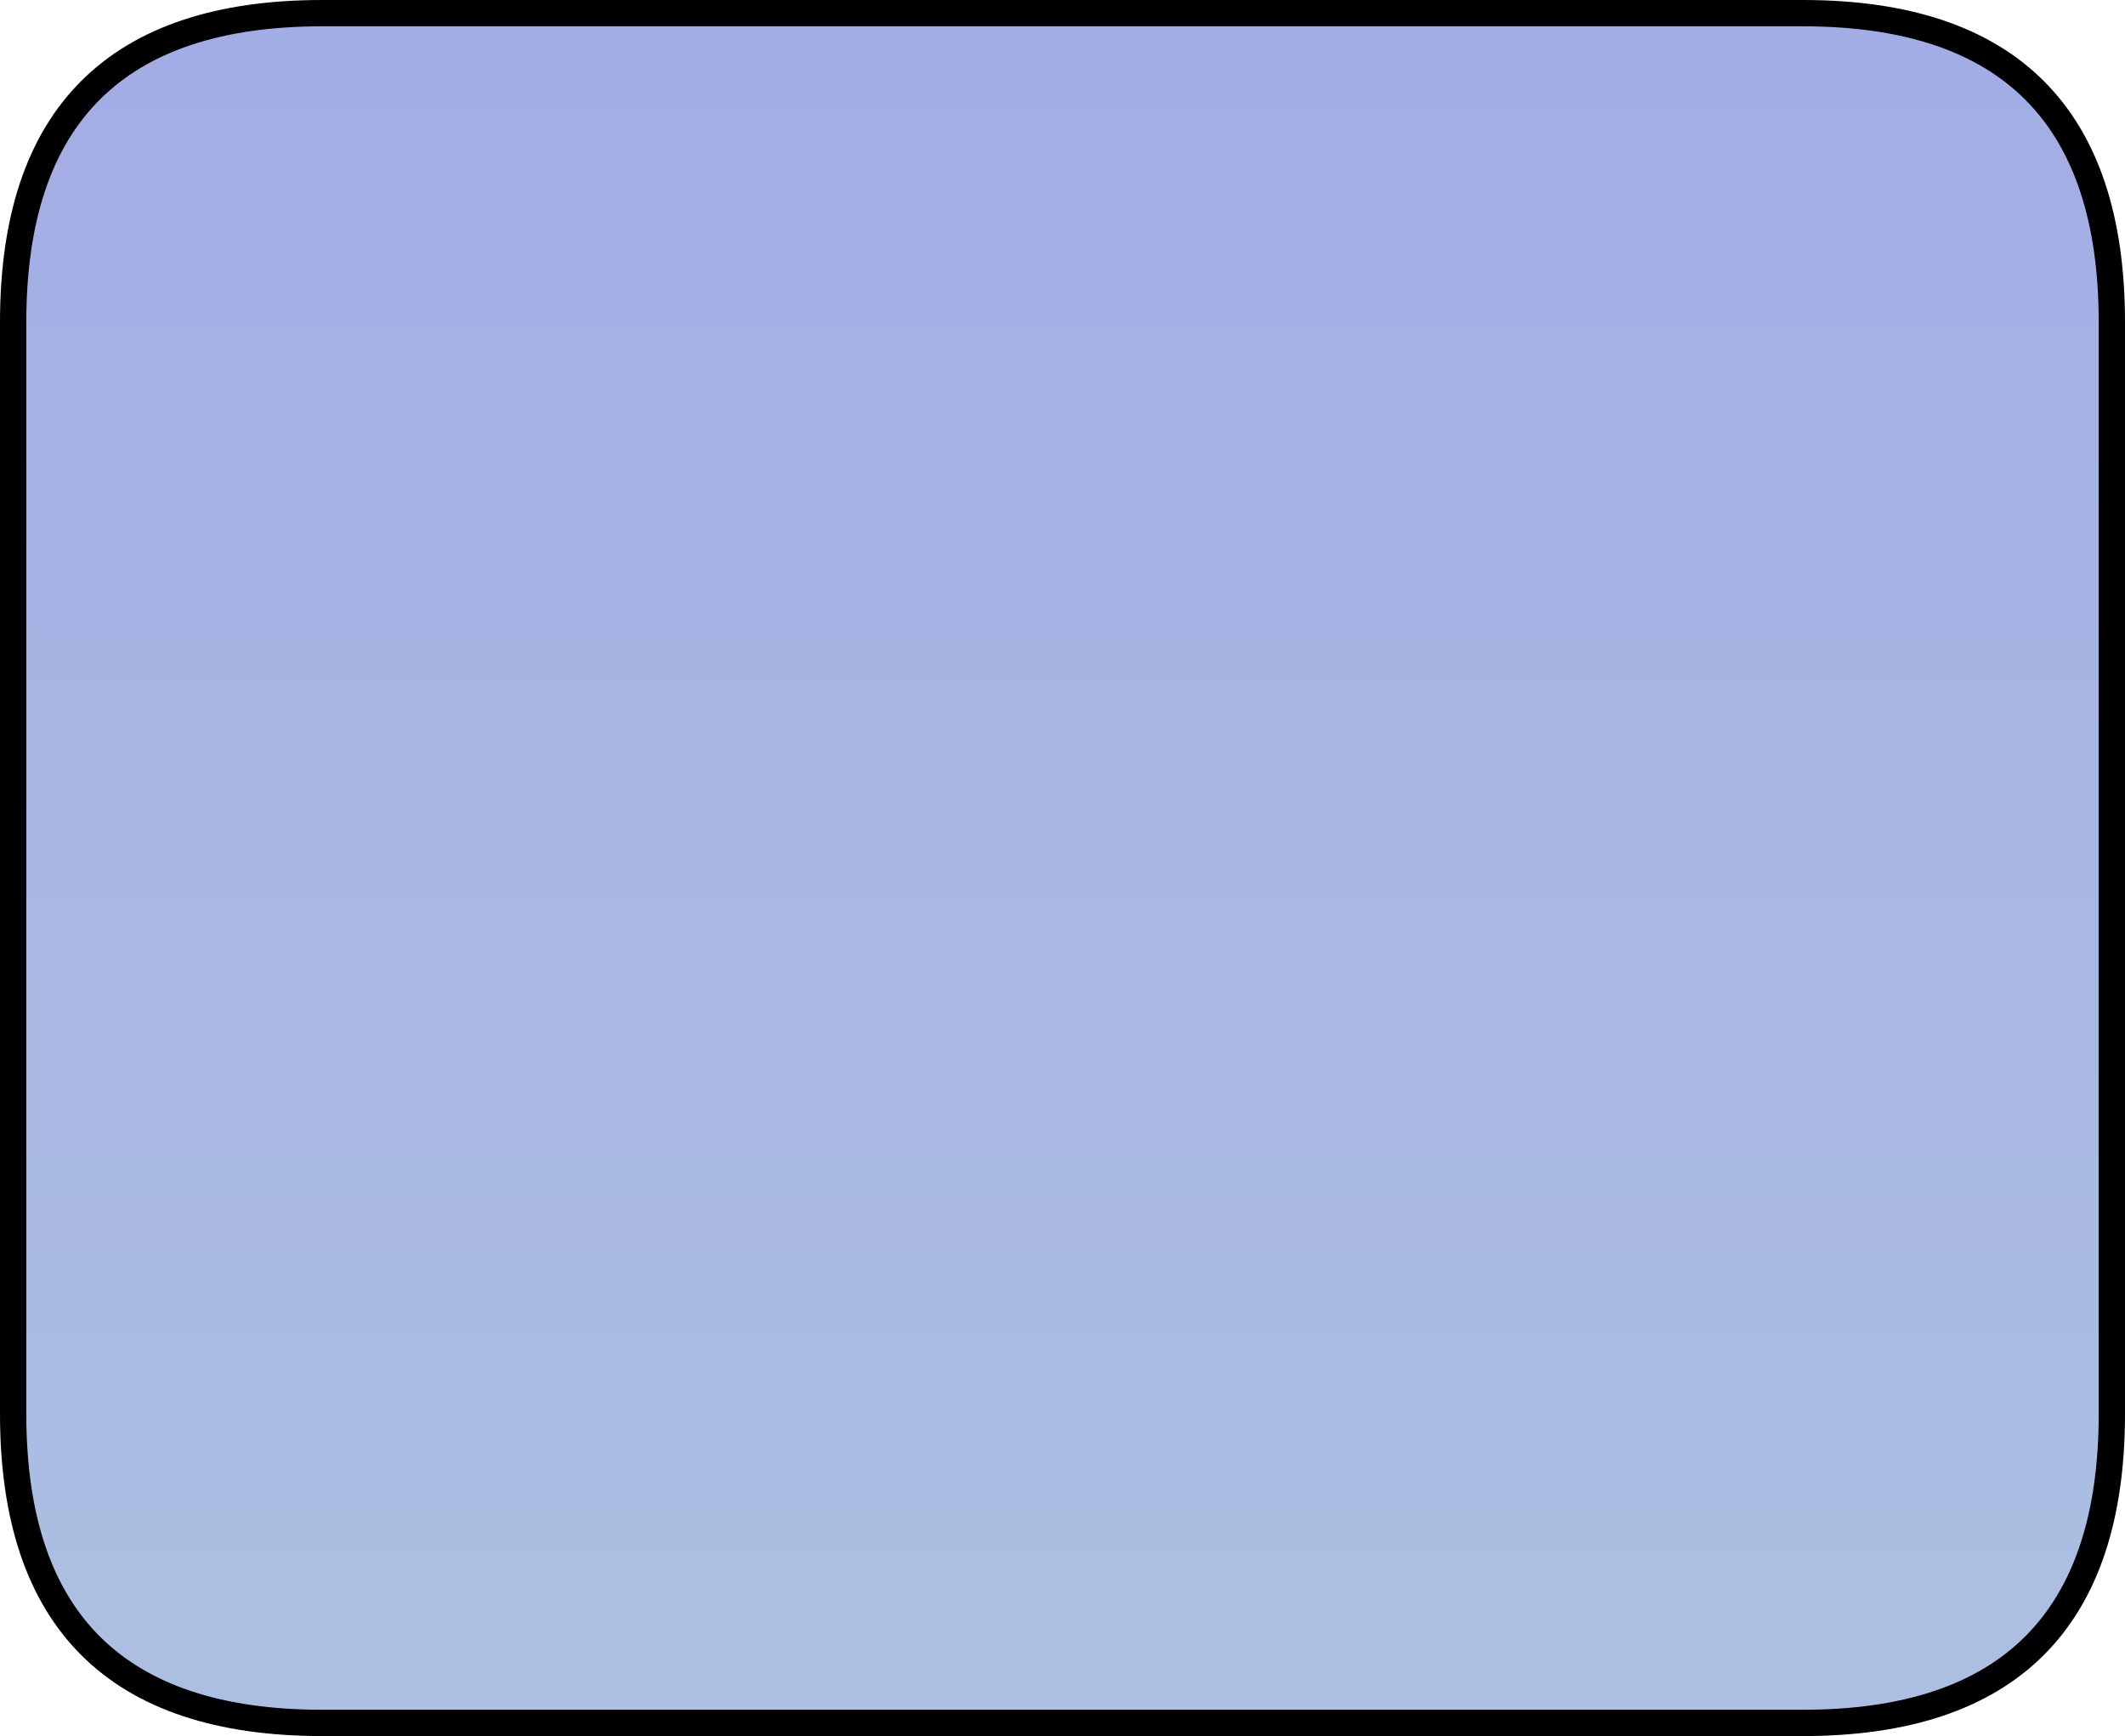 <?xml version="1.0" encoding="UTF-8" standalone="no"?>
<svg xmlns:xlink="http://www.w3.org/1999/xlink" height="66.0px" width="80.8px" xmlns="http://www.w3.org/2000/svg">
  <g transform="matrix(1.0, 0.0, 0.0, 1.0, 41.35, 33.7)">
    <path d="M-29.1 -33.2 L27.2 -33.2 Q38.95 -33.2 38.95 -21.45 L38.95 20.05 Q38.95 31.8 27.2 31.8 L-29.1 31.8 Q-40.85 31.8 -40.85 20.05 L-40.85 -21.45 Q-40.85 -33.2 -29.1 -33.2" fill="url(#gradient0)" fill-rule="evenodd" stroke="none"/>
    <path d="M-29.1 -33.2 L27.2 -33.2 Q38.95 -33.2 38.95 -21.45 L38.95 20.05 Q38.95 31.8 27.2 31.8 L-29.1 31.8 Q-40.85 31.8 -40.85 20.05 L-40.85 -21.45 Q-40.85 -33.2 -29.1 -33.2 Z" fill="none" stroke="#000000" stroke-linecap="round" stroke-linejoin="round" stroke-width="1.0"/>
  </g>
  <defs>
    <linearGradient gradientTransform="matrix(0.0, -0.037, 0.049, 0.0, -0.95, -1.65)" gradientUnits="userSpaceOnUse" id="gradient0" spreadMethod="pad" x1="-819.2" x2="819.2">
      <stop offset="0.0" stop-color="#acbfe2"/>
      <stop offset="0.988" stop-color="#a3ade5"/>
    </linearGradient>
  </defs>
</svg>
